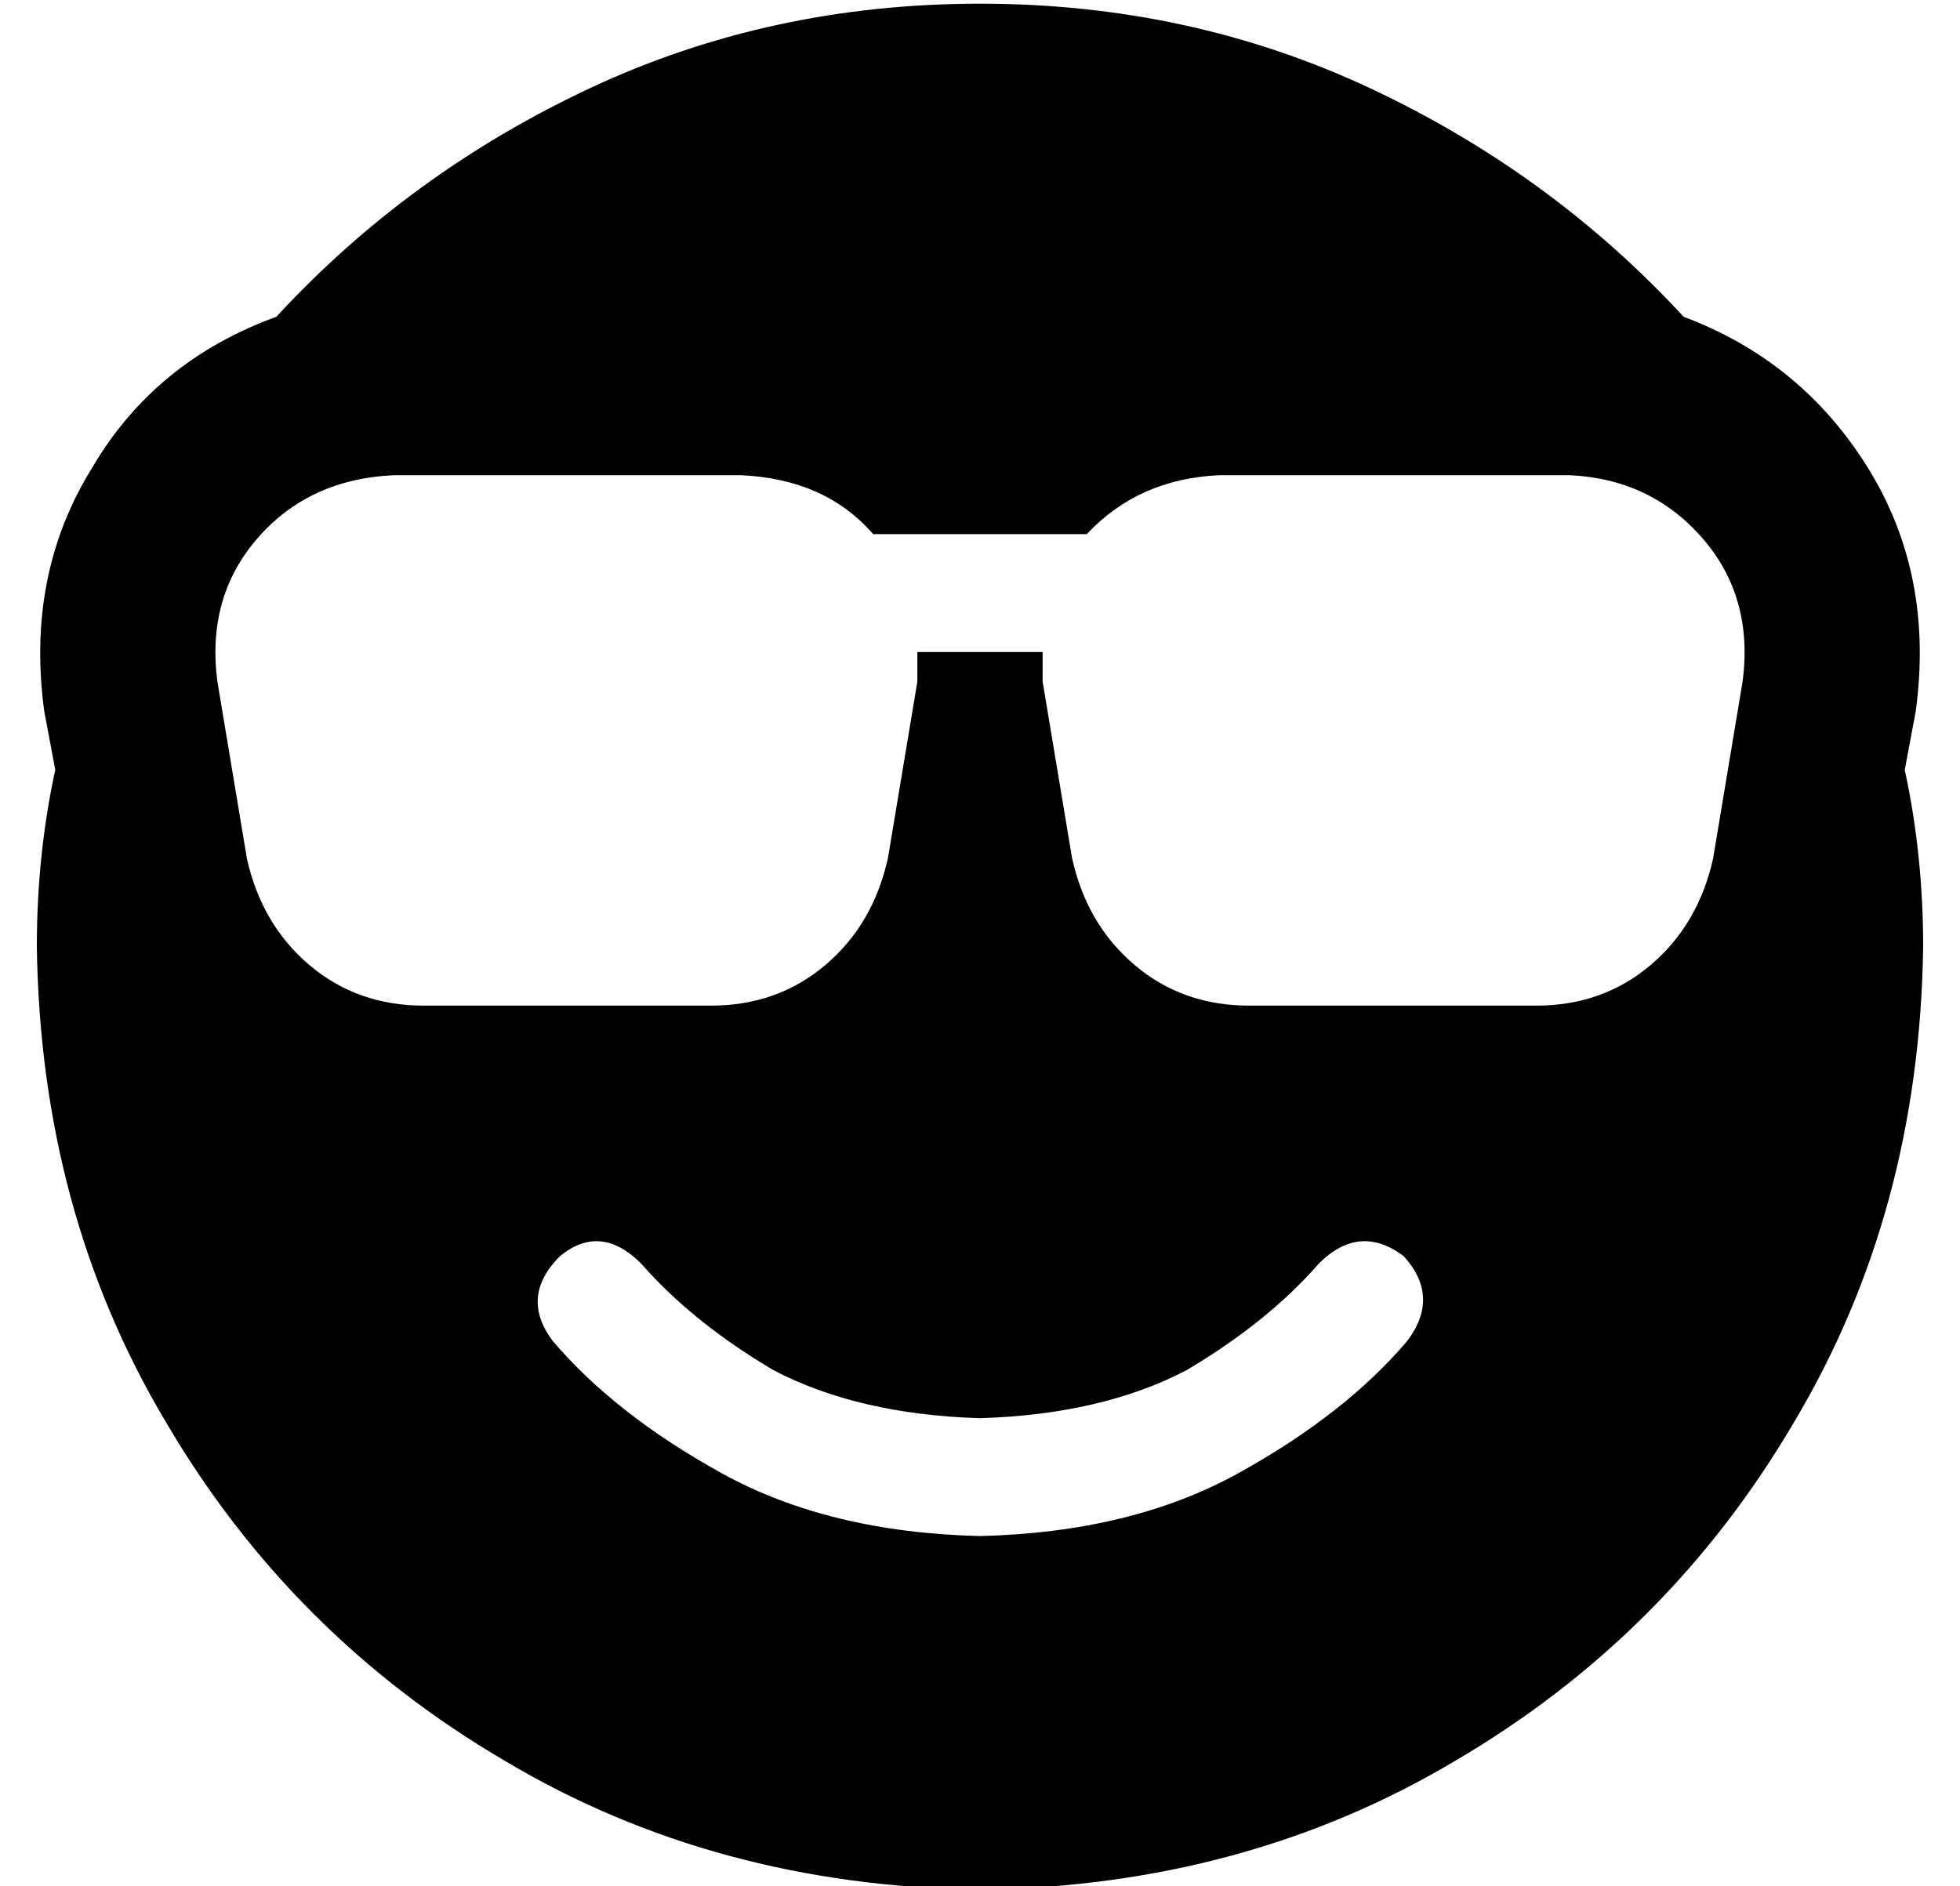 <?xml version="1.0" standalone="no"?>
<!DOCTYPE svg PUBLIC "-//W3C//DTD SVG 1.1//EN" "http://www.w3.org/Graphics/SVG/1.1/DTD/svg11.dtd" >
<svg xmlns="http://www.w3.org/2000/svg" xmlns:xlink="http://www.w3.org/1999/xlink" version="1.1" viewBox="-10 -40 532 512">
   <path fill="currentColor"
d="M256 473q72 -1 129 -35v0v0q58 -34 92 -92v0v0q34 -57 35 -129q0 -25 -5 -48l3 -16v0q5 -37 -13 -66t-50 -41q-36 -39 -85 -62t-106 -23t-106 23t-85 62q-33 12 -50 41q-18 29 -13 66l3 16v0q-5 23 -5 48q1 72 35 129q34 58 92 92q57 34 129 35v0zM183 233h-78h78h-78
q-18 0 -31 -11t-17 -29l-8 -48v0q-3 -23 11 -39t37 -17h94v0q23 1 36 16h58v0q14 -15 36 -16h95v0q22 1 36 17t11 39l-8 48v0q-4 18 -17 29t-31 11h-78v0q-18 0 -31 -11t-17 -29l-8 -48v0v-8h-34v0v8l-8 48v0q-4 18 -17 29t-31 11v0zM164 303q14 16 36 29v0v0q23 12 56 13
q33 -1 56 -13q22 -13 36 -29q11 -11 23 -2q10 11 1 23q-17 20 -46 36t-70 17q-41 -1 -70 -17t-46 -36q-9 -12 2 -23q11 -9 22 2v0z" />
</svg>
